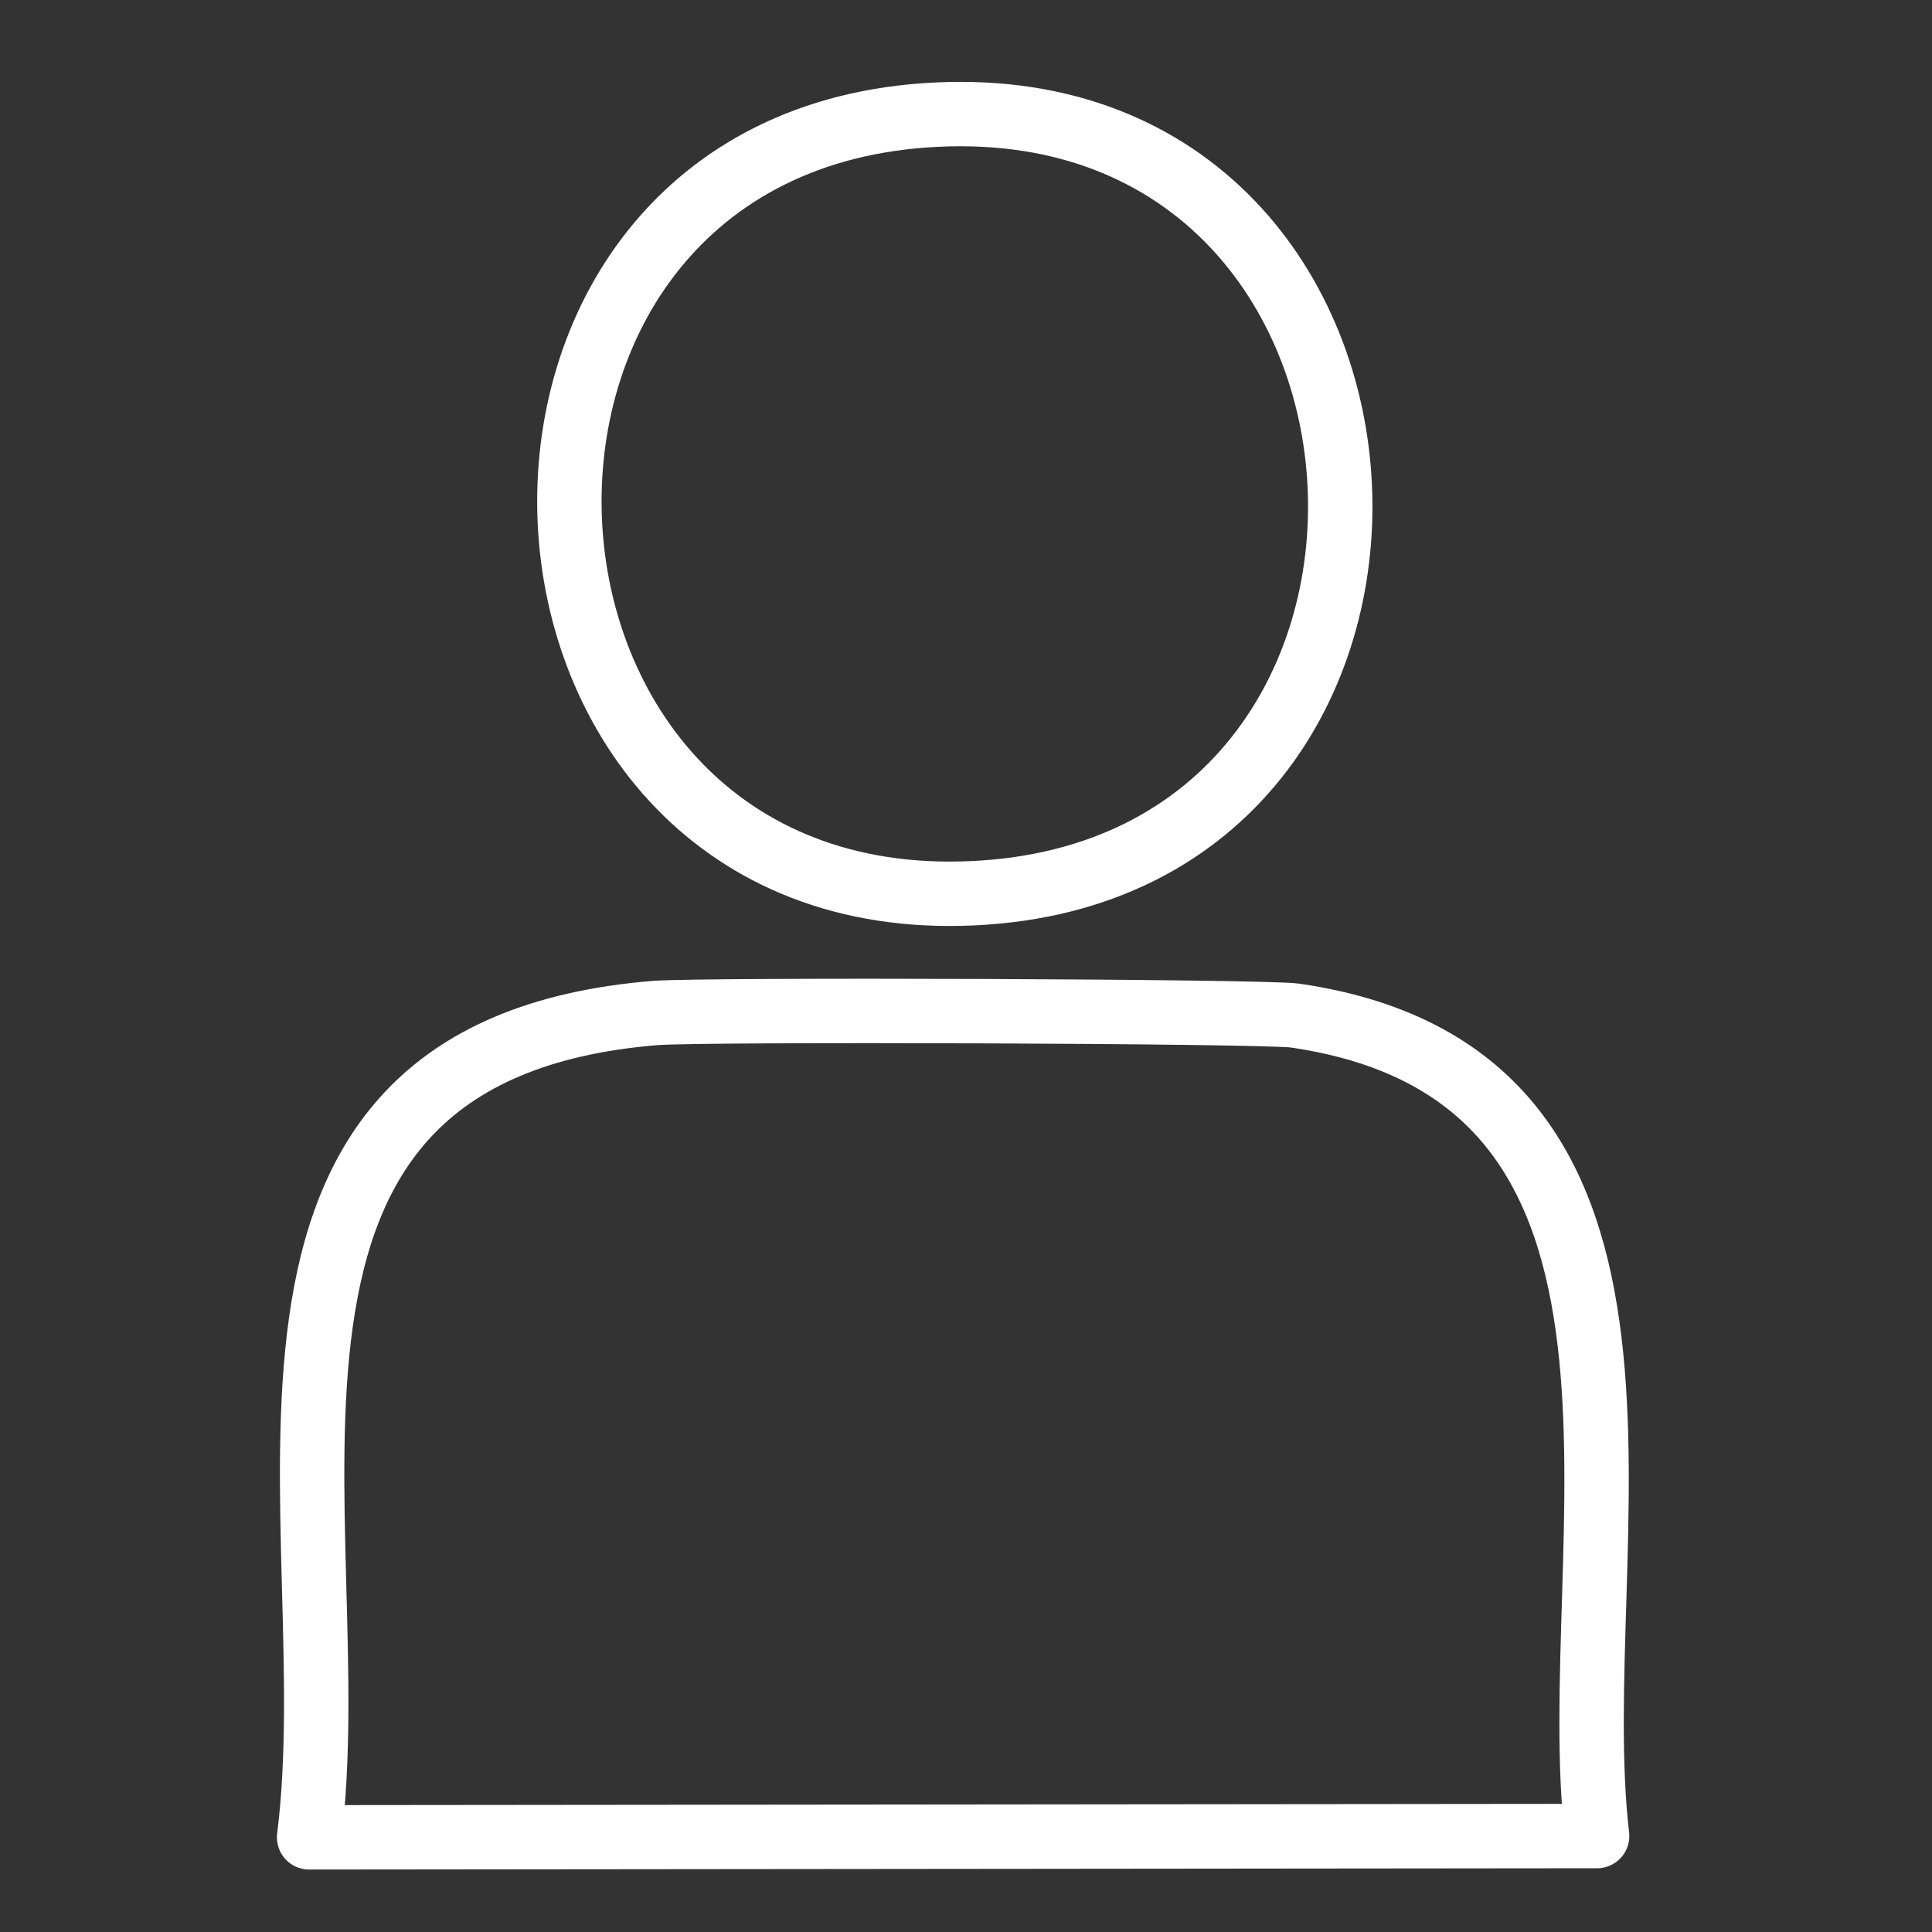 <?xml version="1.0" encoding="UTF-8"?>
<svg xmlns="http://www.w3.org/2000/svg" version="1.1" viewBox="0 0 30 30"><rect x="0" y="0" width="30" height="30" fill="#333333" stroke="none"/>
  <defs>
    <style>
      .cls-1 {
        fill: #fff;
      }

      .cls-2 {
        fill: none;
        stroke: #fff;
        stroke-linecap: round;
        stroke-linejoin: round;
      }

      .cls-3 {
        display: none;
      }
    </style>
  </defs>
  <!-- Generator: Adobe Illustrator 28.7.1, SVG Export Plug-In . SVG Version: 1.2.0 Build 142)  -->
  <g>
    <g id="Lag_1">
      <g id="Generativt_objekt">
        <g id="Background" class="cls-3">
          <rect class="cls-1" x="-.2" y=".13" width="30" height="30"/>
        </g>
        <g>
          <path class="cls-2" d="M14.55,1.78c-7.98.37-7.41,12.47.56,12.09,7.97-.37,7.4-12.47-.56-12.09Z"/>
          <path class="cls-2" d="M21.17,22.49"/>
          <path class="cls-2" d="M21.17,28.17"/>
          <path class="cls-2" d="M4.8,28.53c.62-4.88-1.92-12.2,5.37-12.8.77-.06,9.45-.03,9.94.04,6.46.94,4.17,8.3,4.69,12.74l-20,.02Z"/>
        </g>
      </g>
    </g>
  </g>
</svg>